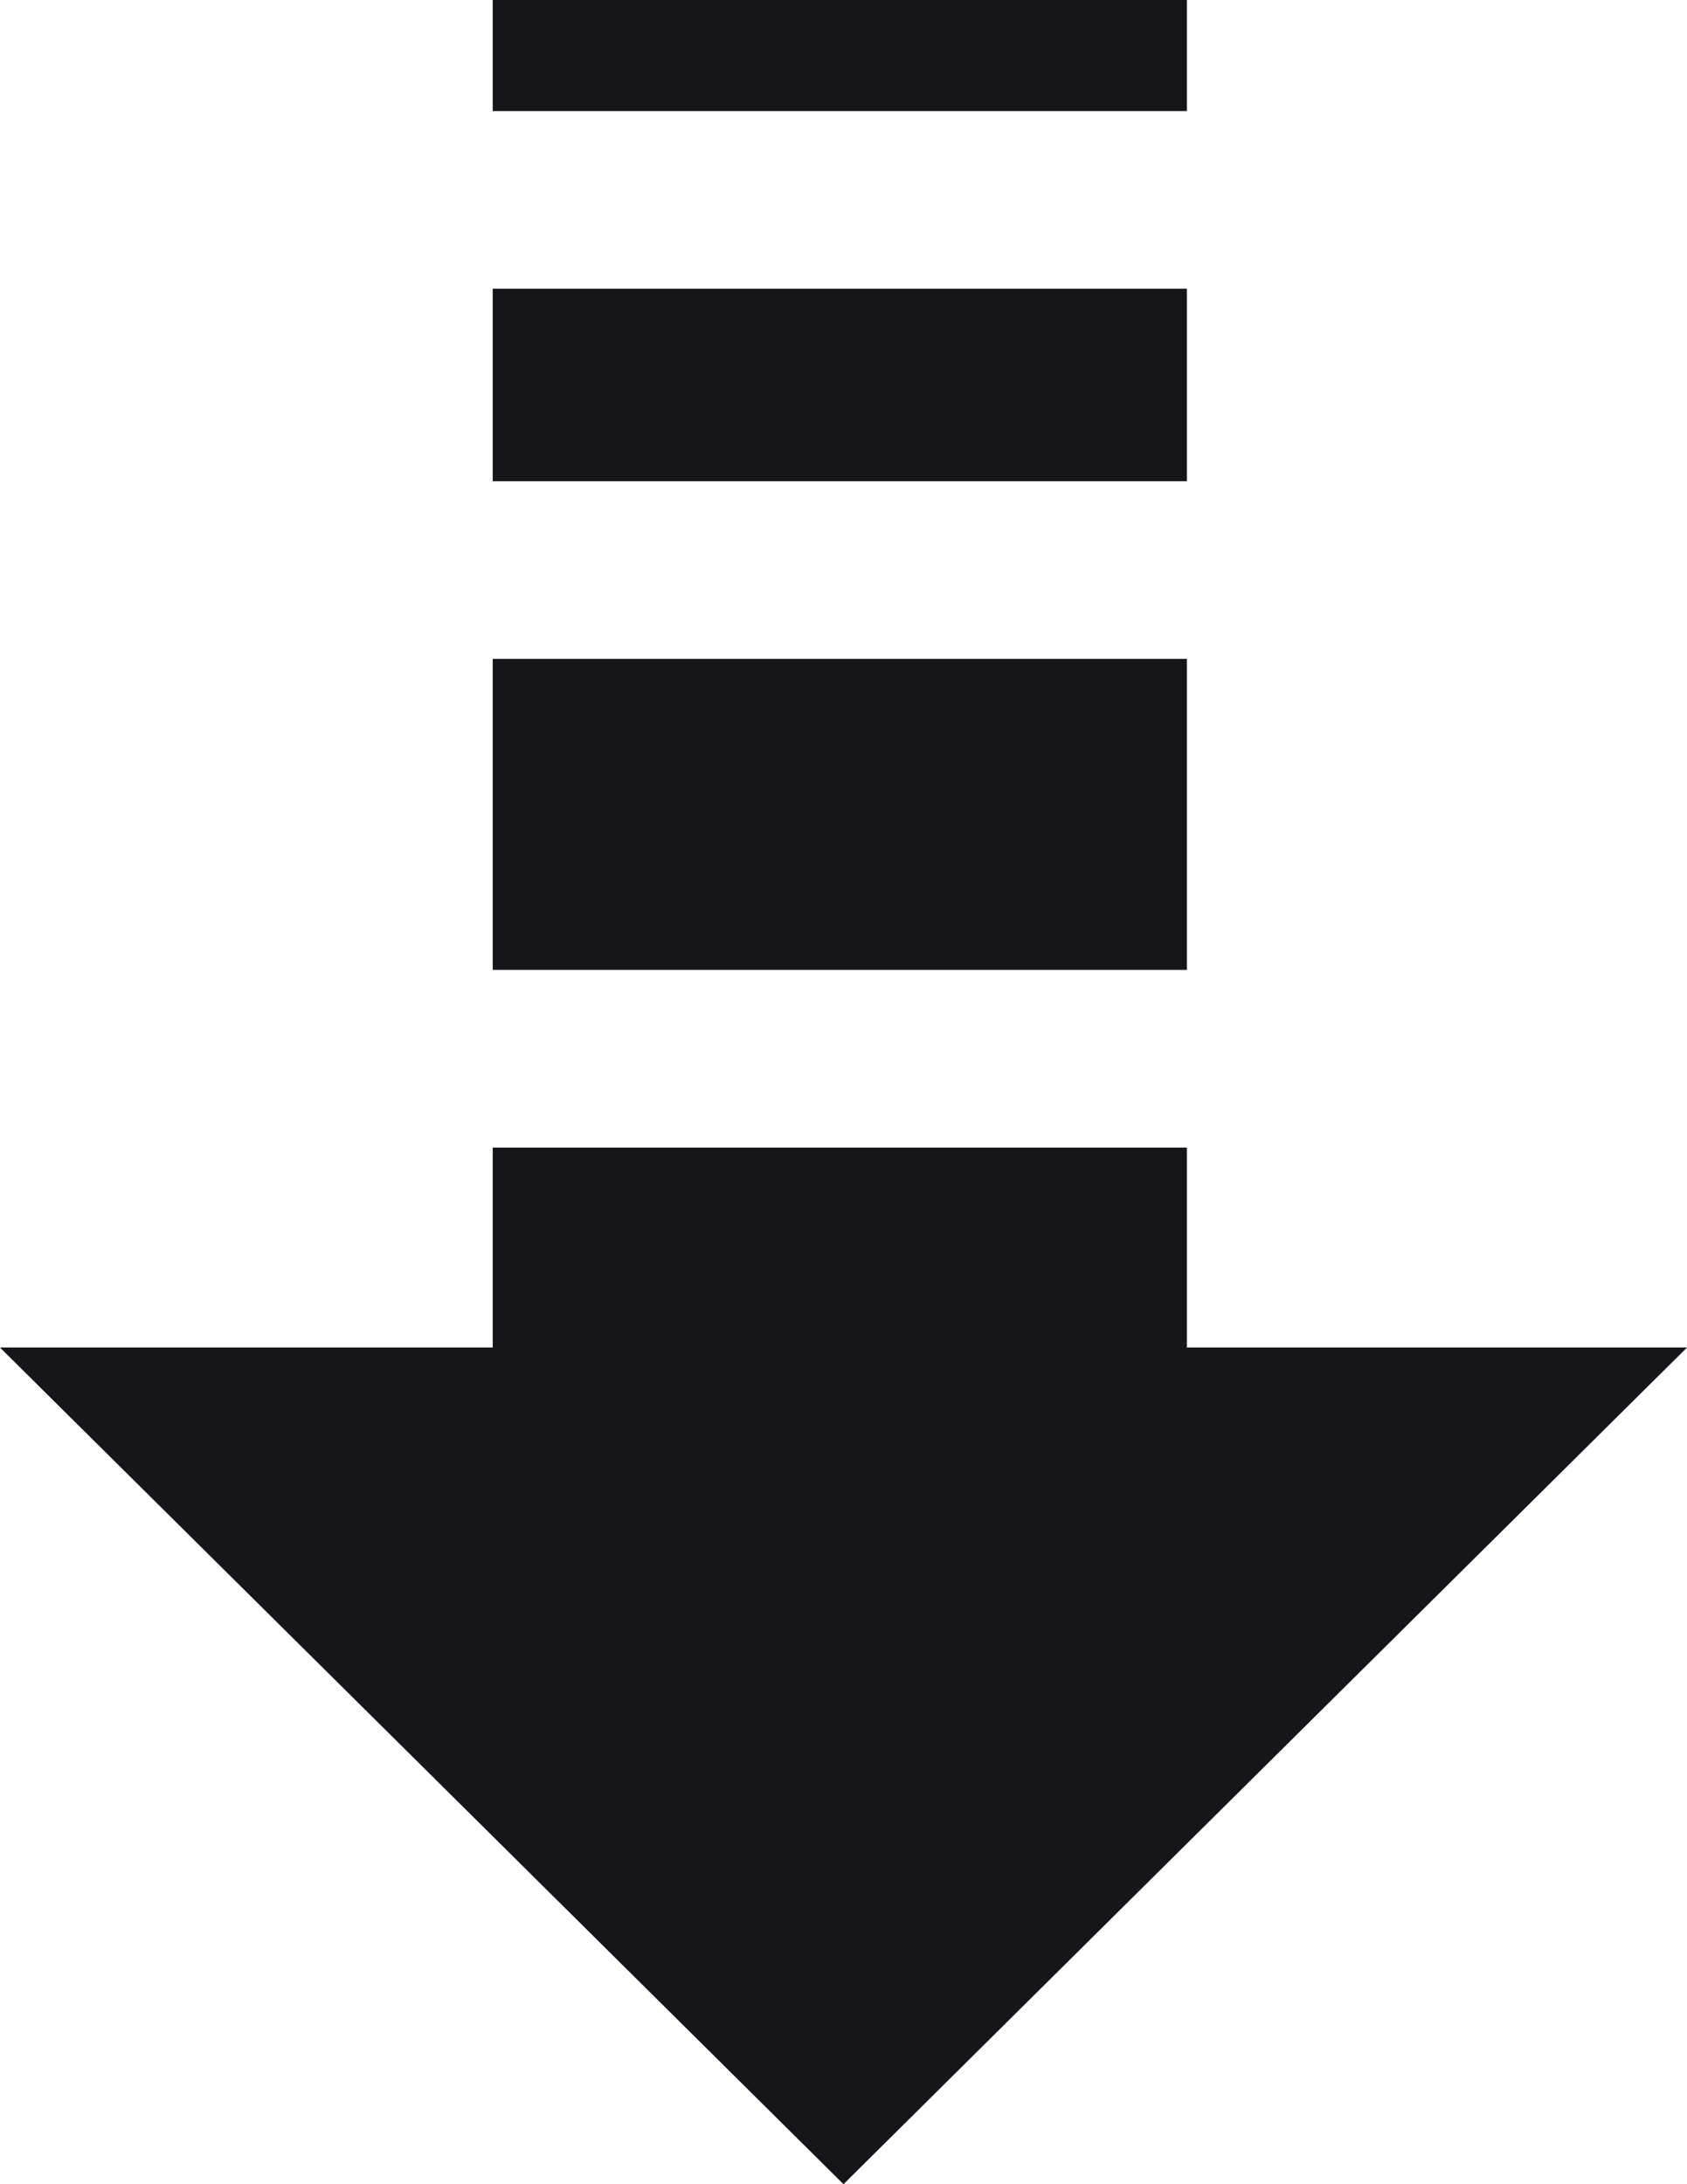 <svg width="17" height="22" viewBox="0 0 17 22" fill="none" xmlns="http://www.w3.org/2000/svg">
<path d="M11.96 11.559V13.573H17L8.5 22L0 13.573H4.965V11.559H11.96ZM11.96 9.769V6.637H4.965V9.769H11.96ZM11.96 4.847V2.908H4.965V4.847H11.96ZM11.96 1.119V0H4.965V1.119H11.96Z" fill="#15151A"/>
</svg>
